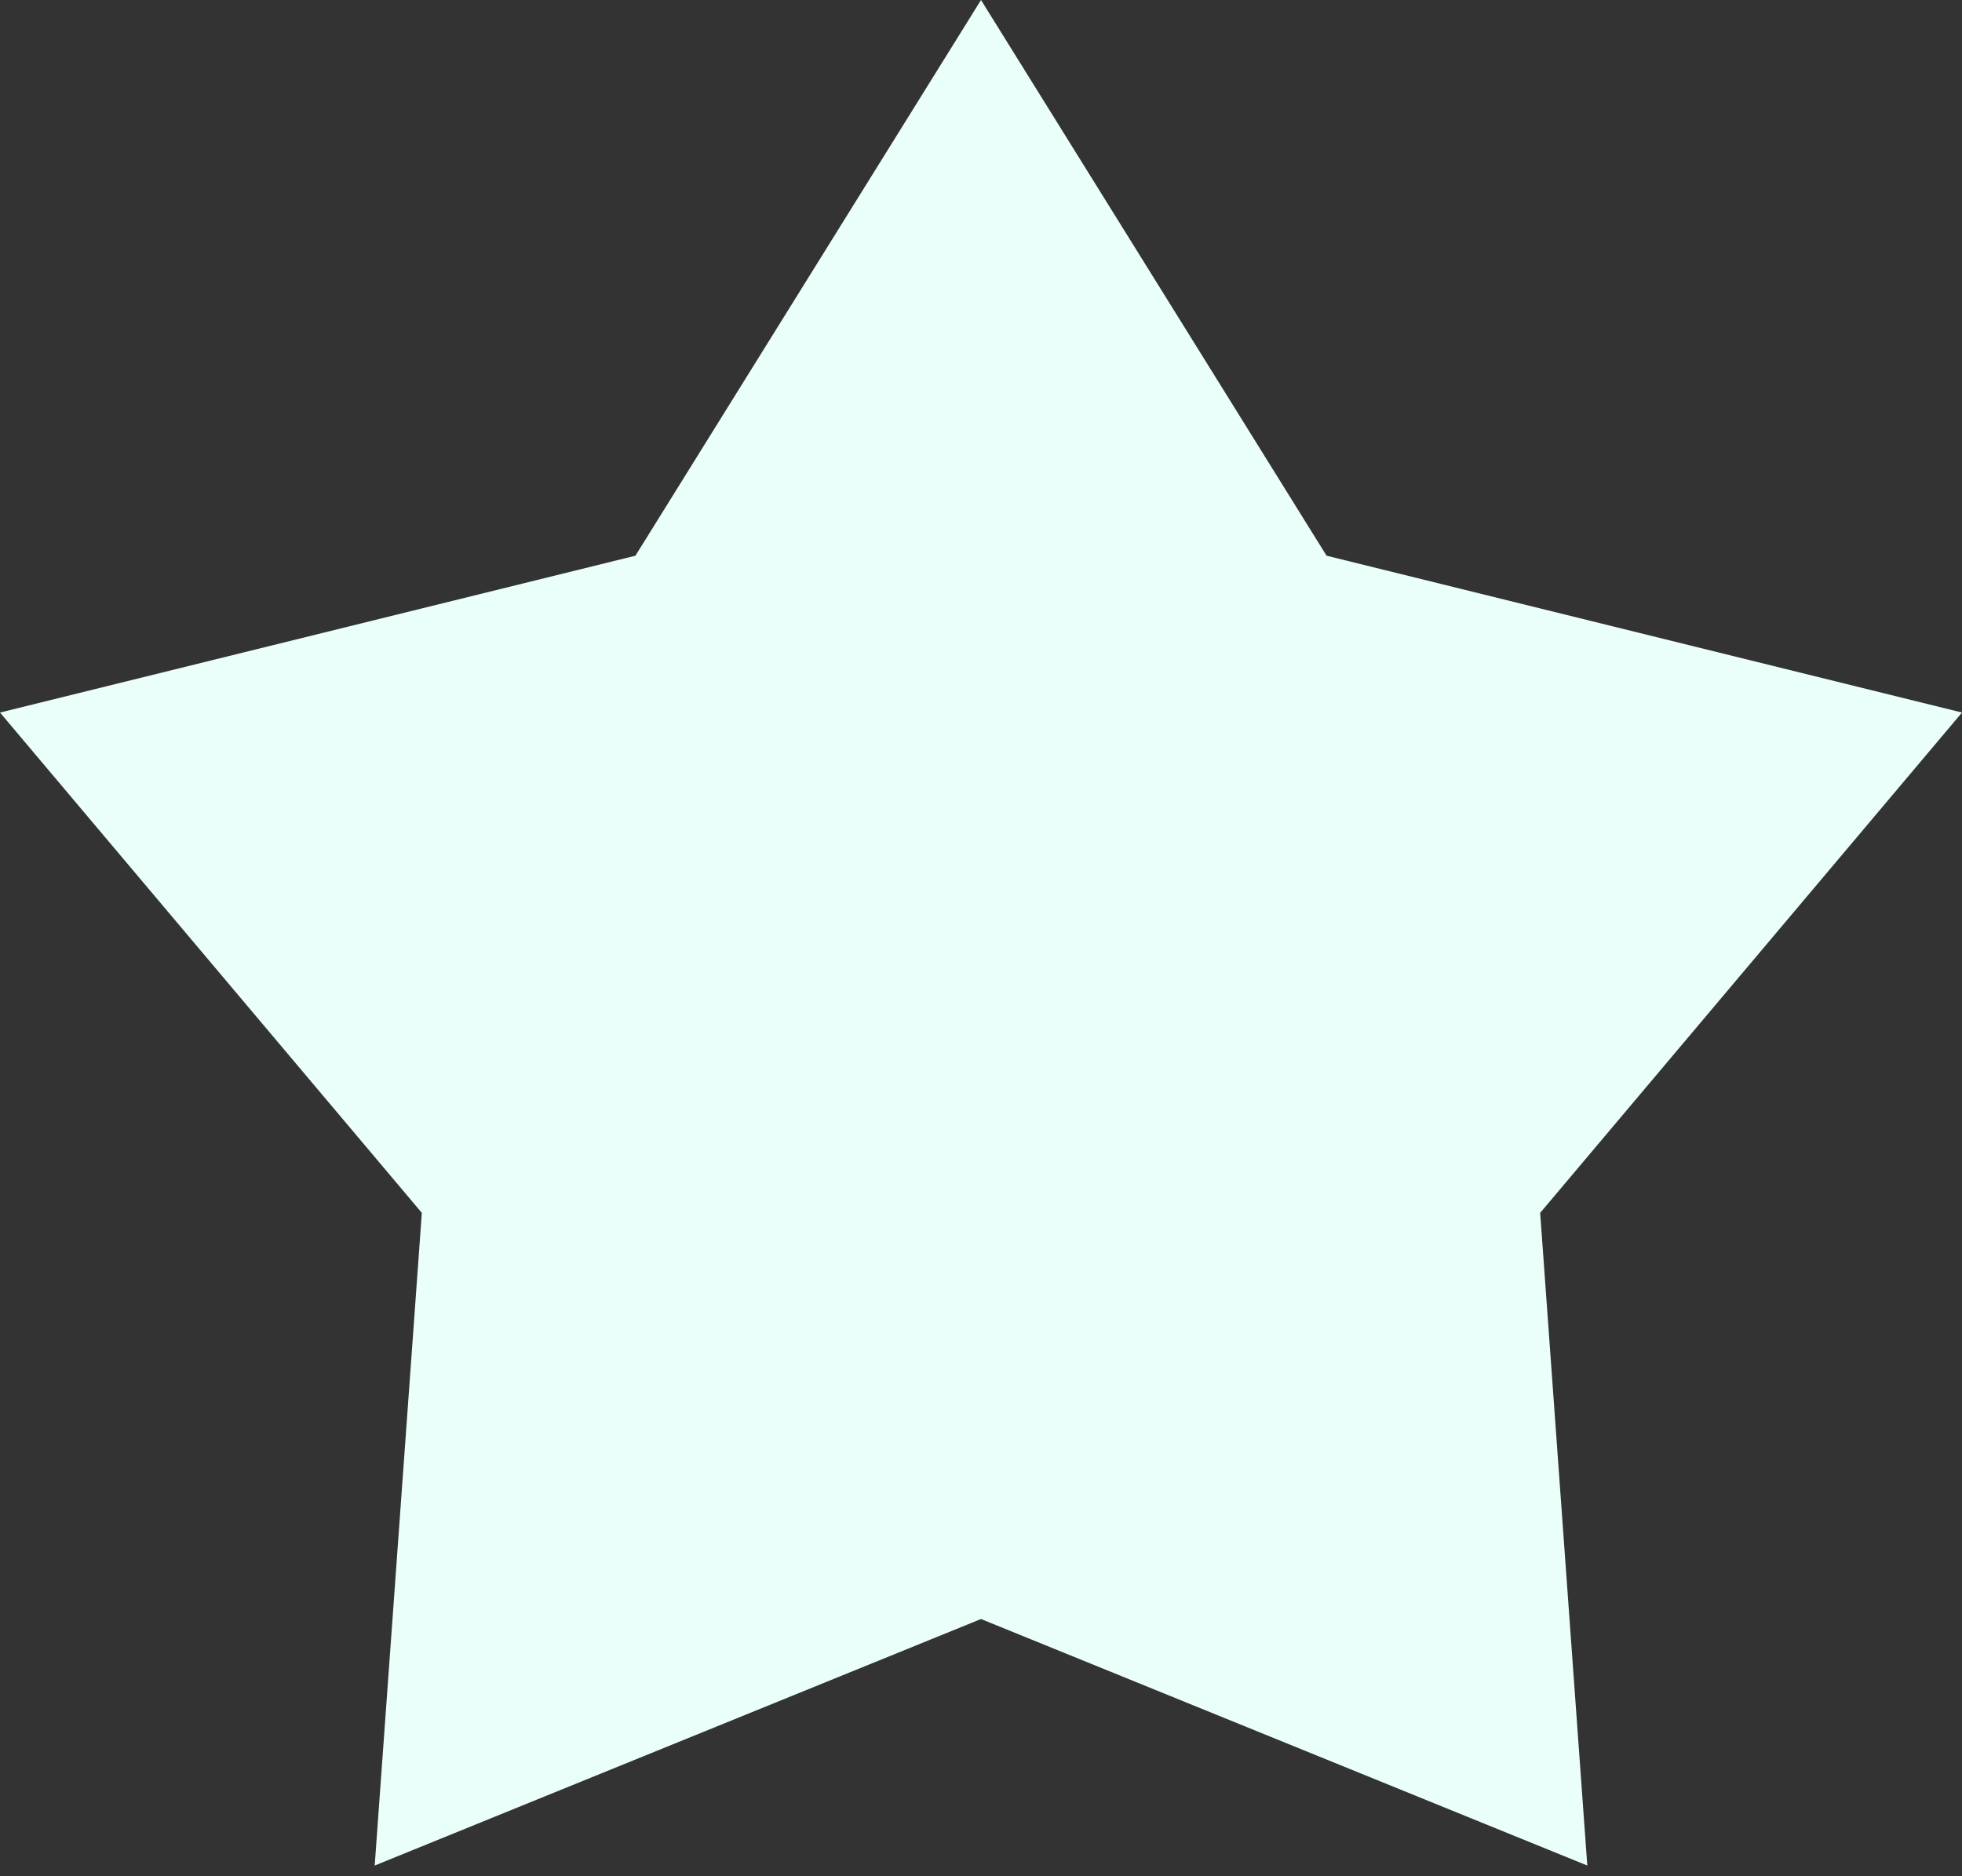<svg width="46" height="44" viewBox="0 0 46 44" fill="none" xmlns="http://www.w3.org/2000/svg">
<rect x="0" y="0" width="46" height="44" fill="#333333" stroke="none"/>
<path d="M23 0L31.102 13.032L46 16.71L36.11 28.443L37.215 43.749L23 37.968L8.785 43.749L9.89 28.443L-4.26507e-05 16.71L14.898 13.032L23 0Z" fill="#EAFFFA"/>
</svg>
